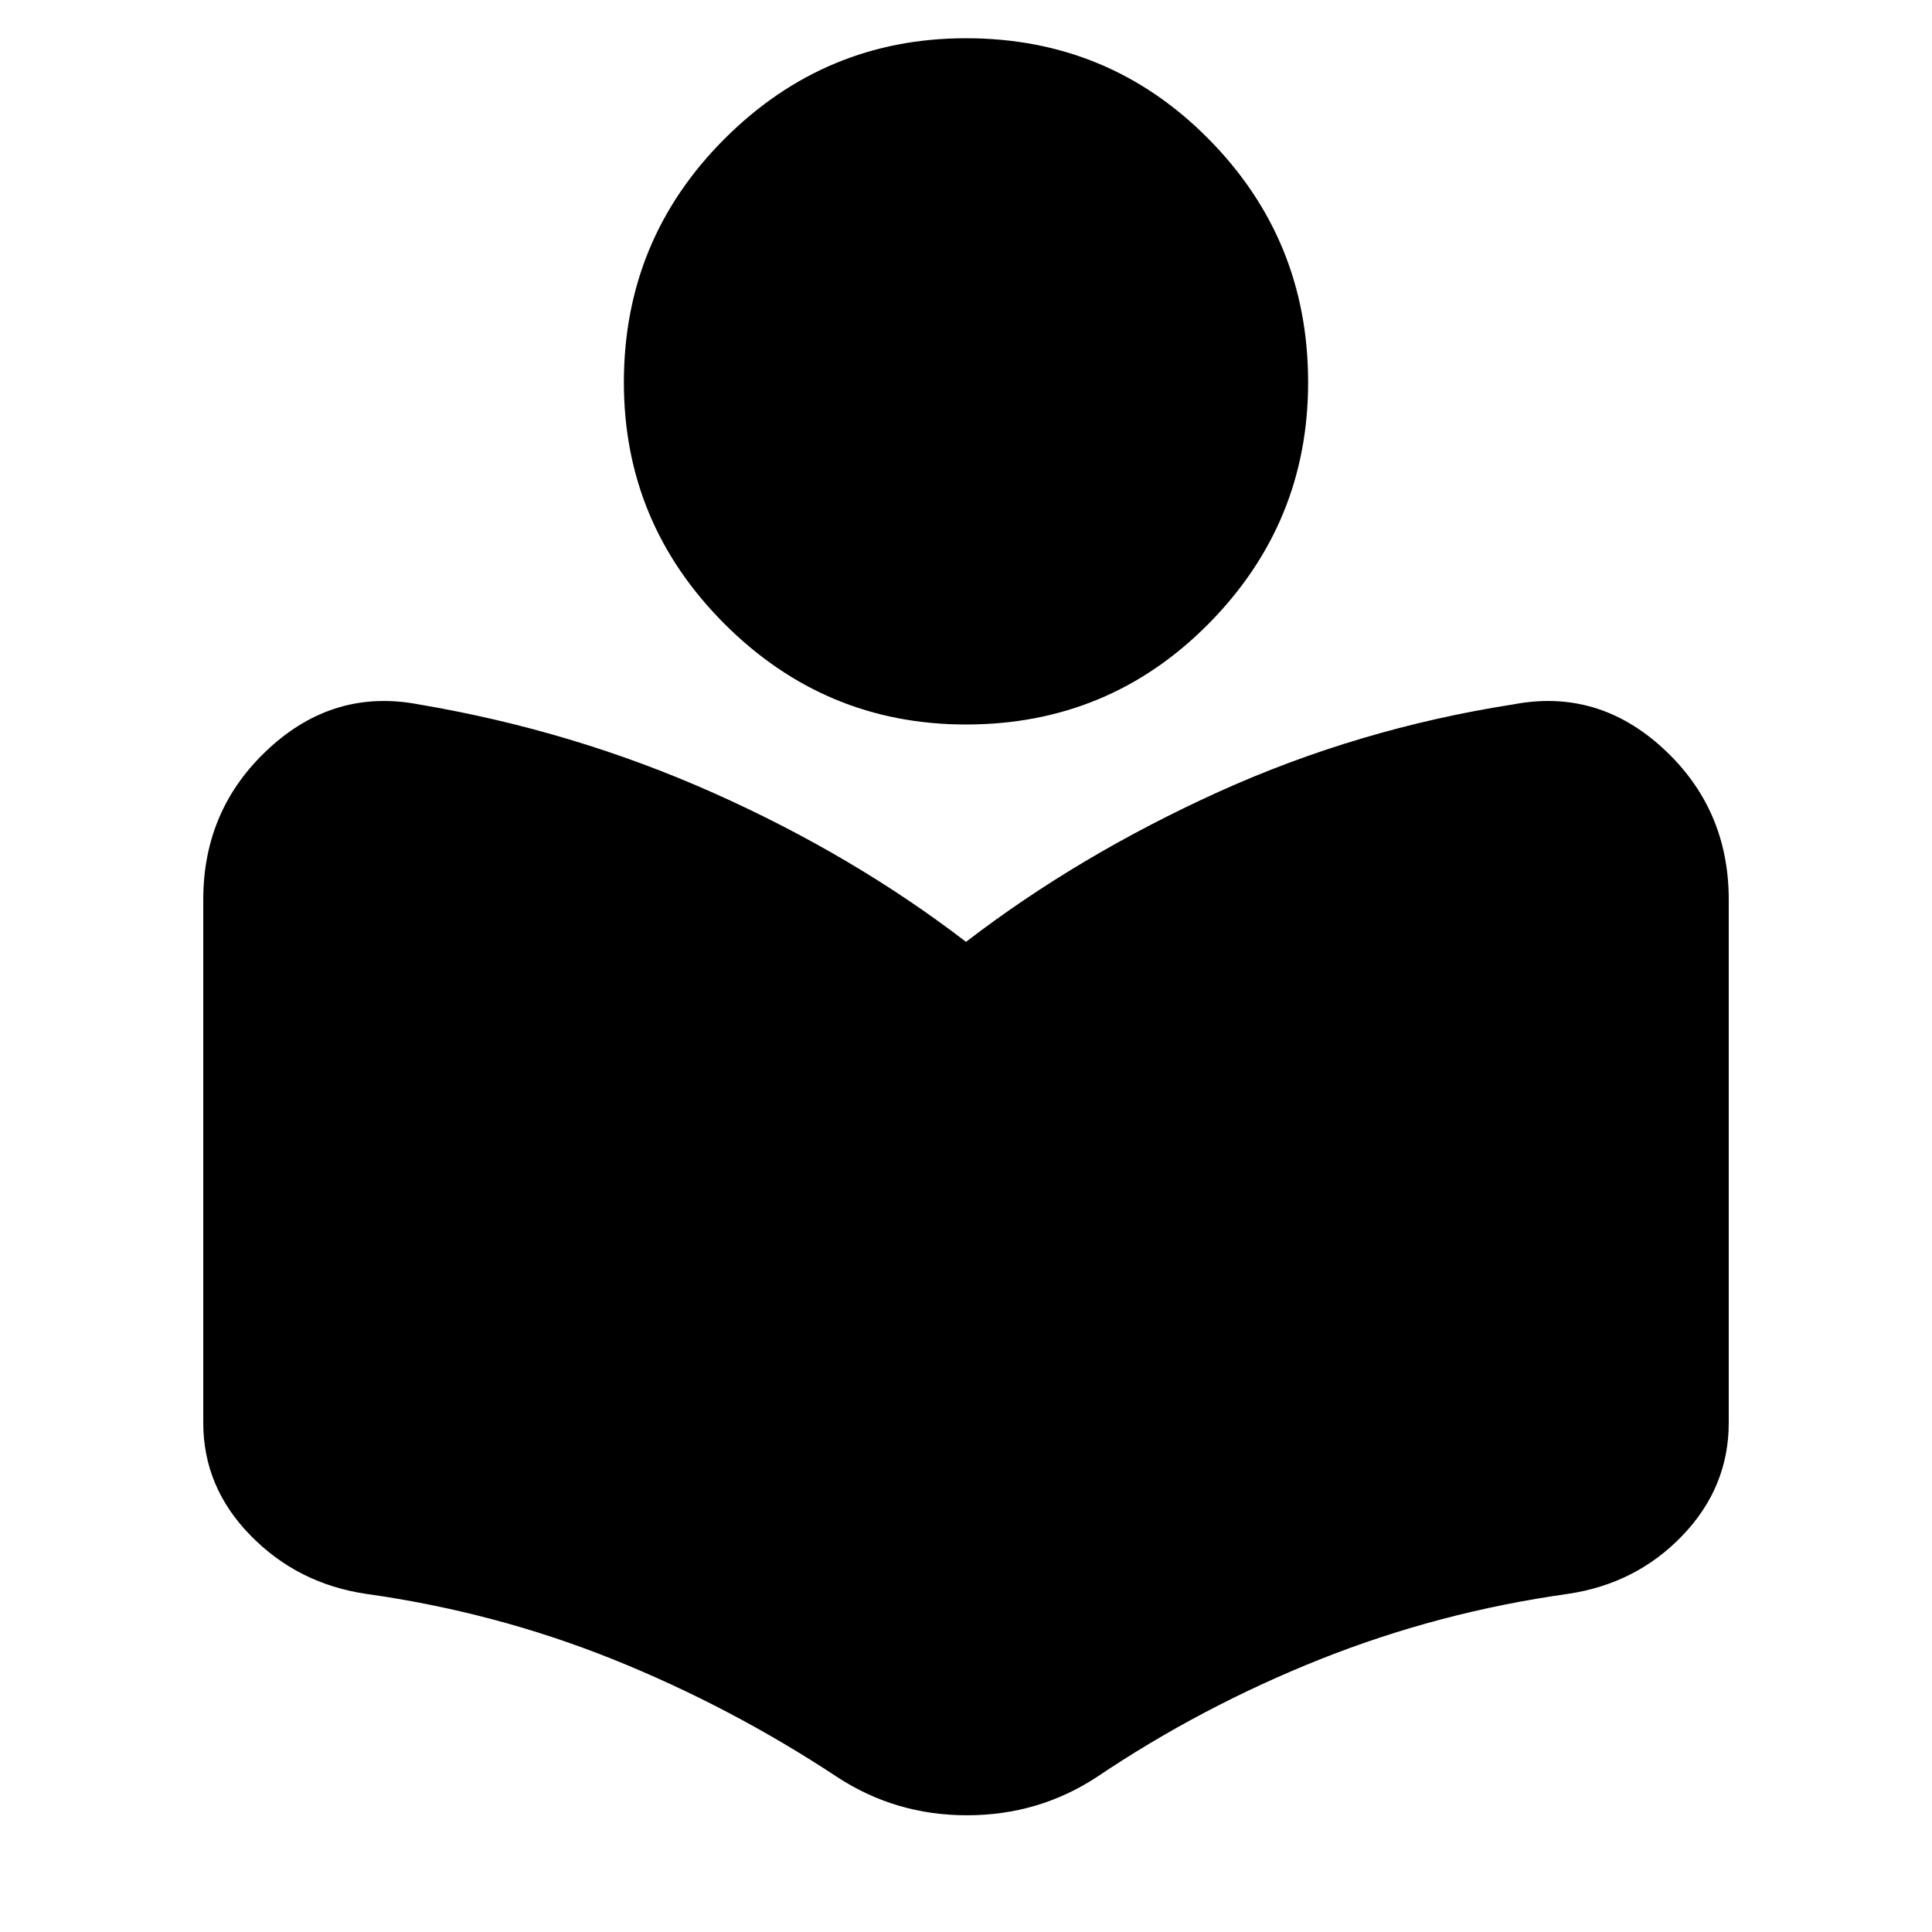 <svg xmlns="http://www.w3.org/2000/svg" height="24" width="24"><path d="M10.4 22.075Q9.075 21.2 7.613 20.612Q6.15 20.025 4.55 19.8Q3.7 19.675 3.113 19.075Q2.525 18.475 2.525 17.675V11.175Q2.525 10.05 3.338 9.3Q4.15 8.55 5.2 8.75Q7.125 9.075 8.863 9.85Q10.6 10.625 12 11.7Q13.4 10.625 15.137 9.837Q16.875 9.05 18.8 8.75Q19.85 8.55 20.663 9.3Q21.475 10.05 21.475 11.175V17.675Q21.475 18.475 20.9 19.075Q20.325 19.675 19.475 19.8Q17.875 20.025 16.4 20.612Q14.925 21.2 13.625 22.075Q12.9 22.55 12.012 22.55Q11.125 22.55 10.4 22.075ZM12 9Q10.25 9 9 7.75Q7.75 6.5 7.75 4.75Q7.75 2.975 9 1.725Q10.25 0.475 12 0.475Q13.775 0.475 15.012 1.725Q16.25 2.975 16.25 4.75Q16.25 6.5 15.012 7.75Q13.775 9 12 9Z"/></svg>